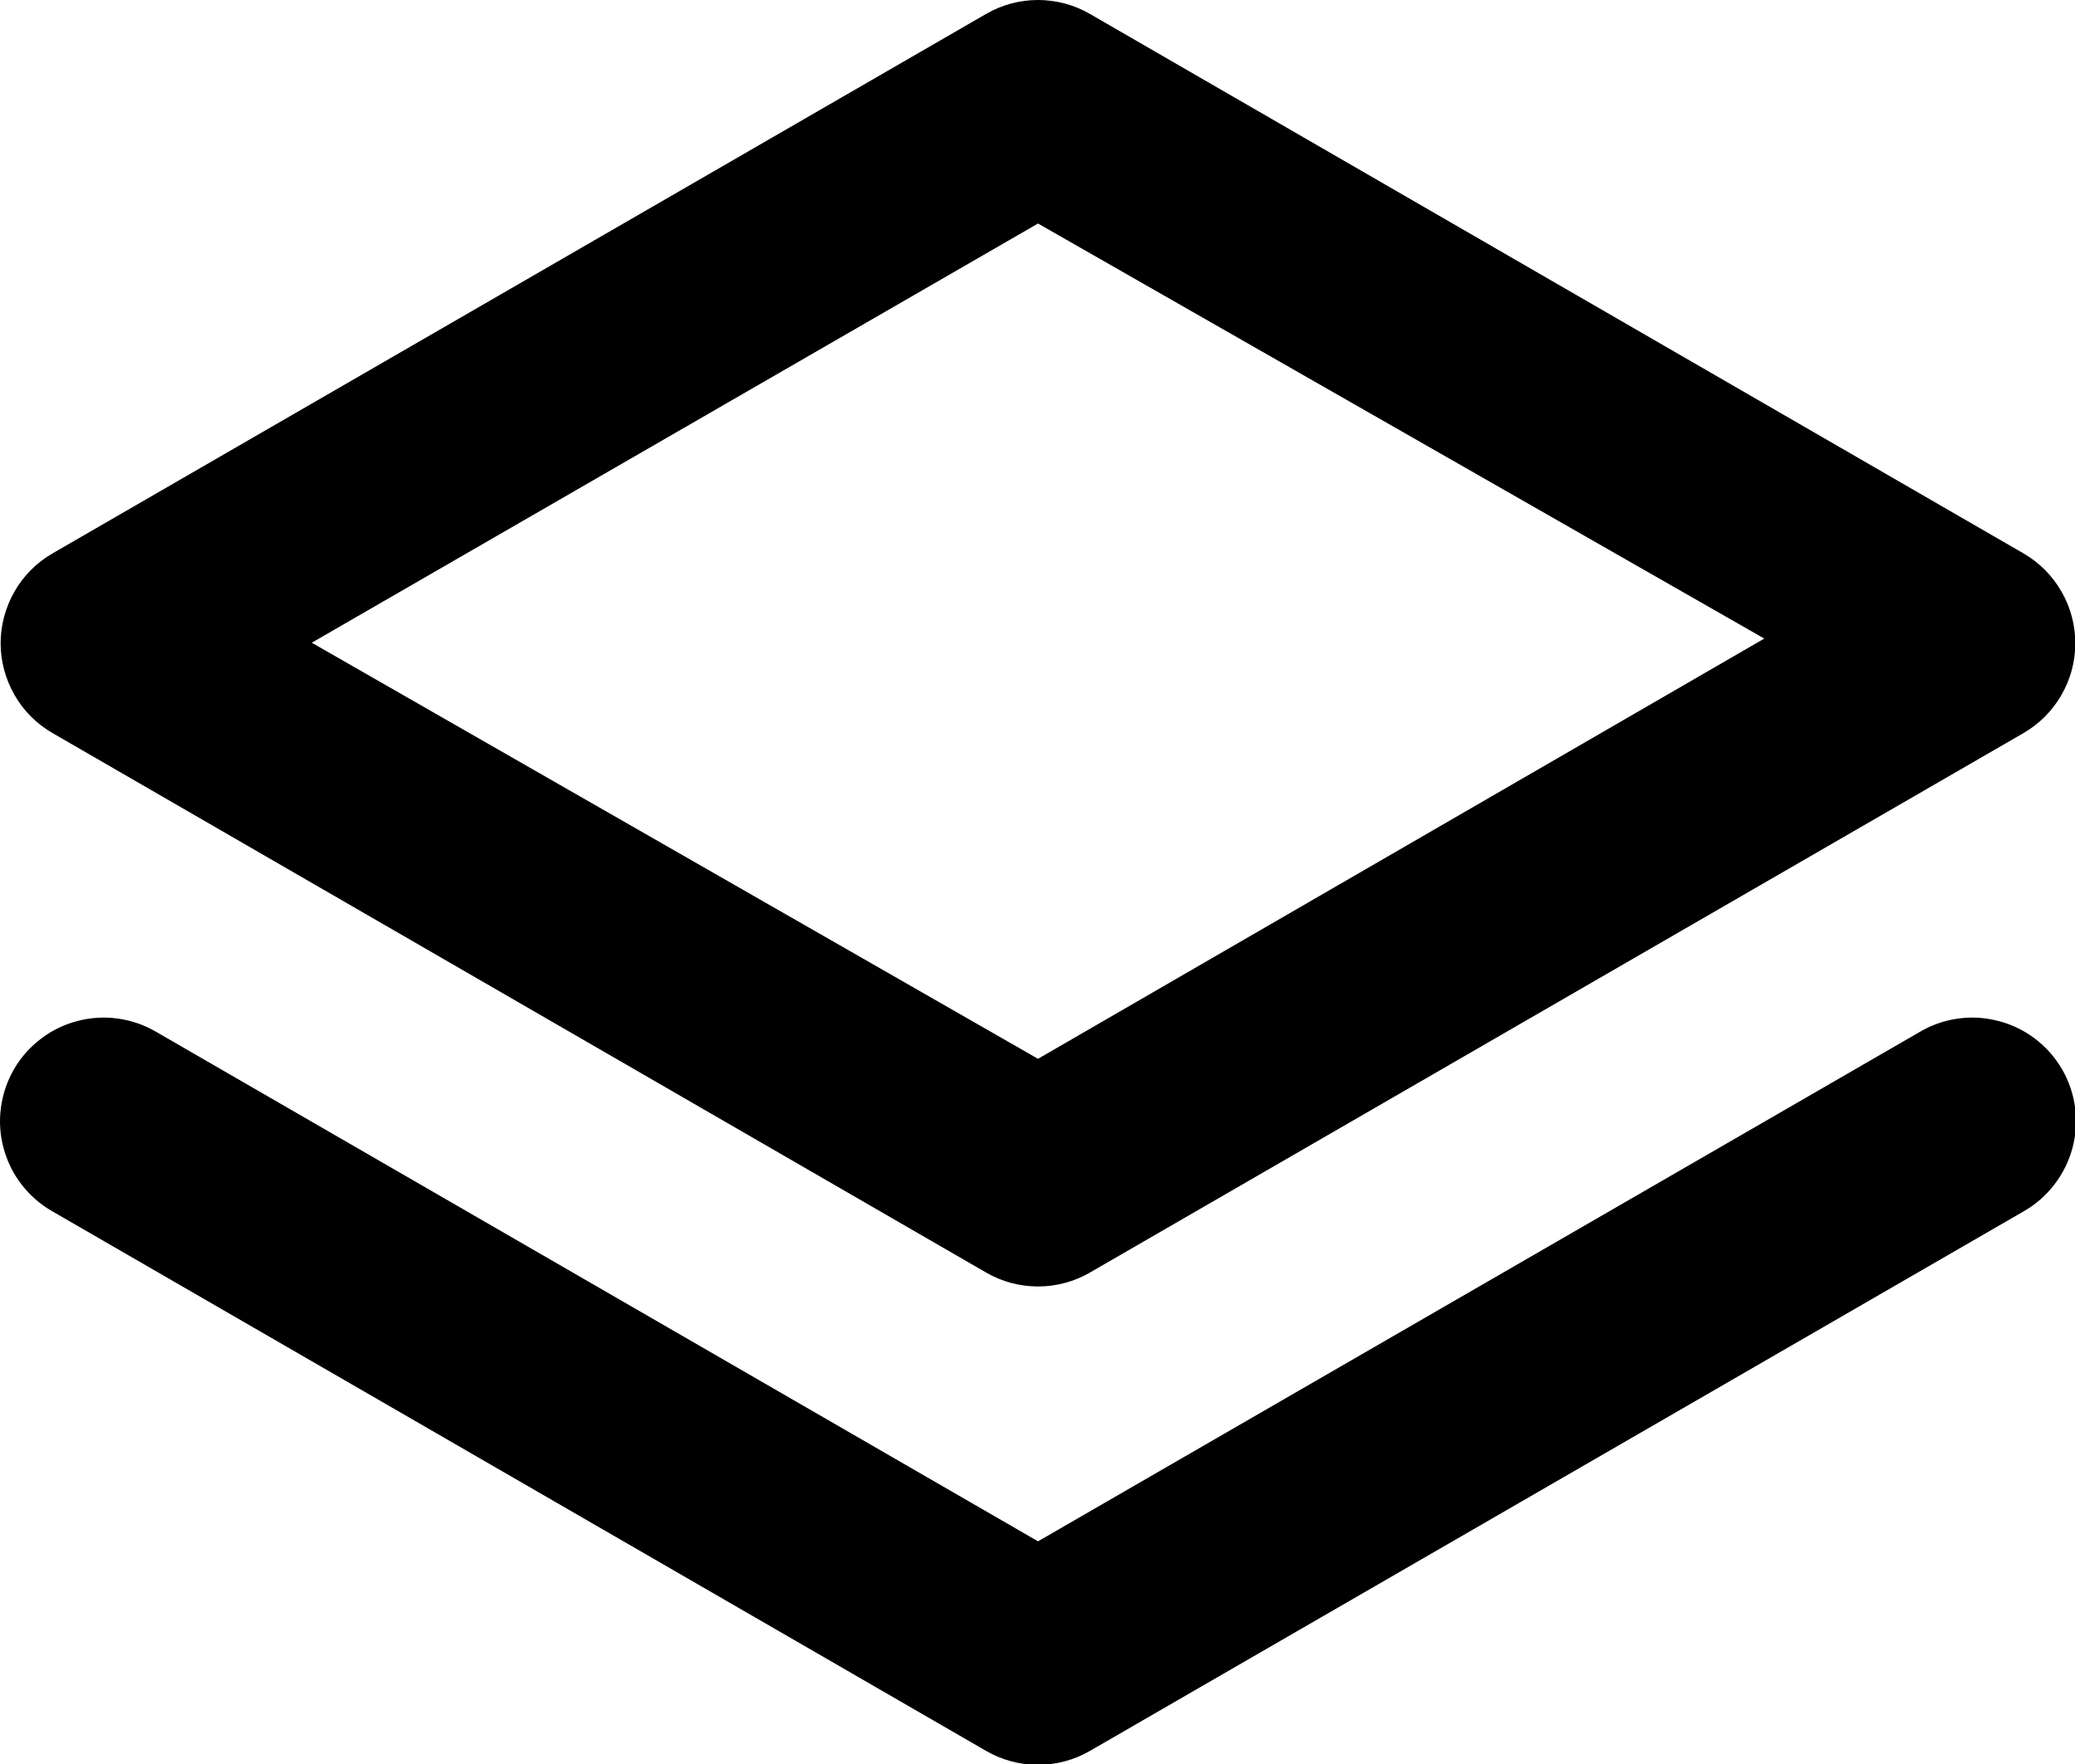 <svg width="20" height="17" viewBox="0 0 20 17" fill="none" xmlns="http://www.w3.org/2000/svg">
<path d="M0.505 7.064L9.505 12.264C9.657 12.352 9.829 12.398 10.005 12.398C10.18 12.398 10.353 12.352 10.505 12.264L19.505 7.064C19.656 6.976 19.782 6.85 19.869 6.698C19.957 6.546 20.003 6.374 20.003 6.199C20.003 6.024 19.957 5.852 19.869 5.7C19.782 5.548 19.656 5.422 19.505 5.334L10.505 0.134C10.353 0.046 10.18 0 10.005 0C9.829 0 9.657 0.046 9.505 0.134L0.505 5.334C0.353 5.422 0.227 5.548 0.14 5.7C0.053 5.852 0.006 6.024 0.006 6.199C0.006 6.374 0.053 6.546 0.14 6.698C0.227 6.85 0.353 6.976 0.505 7.064ZM10.005 2.154L17.005 6.154L10.005 10.204L3.005 6.194L10.005 2.154ZM18.505 9.944L10.005 14.854L1.505 9.944C1.391 9.877 1.266 9.834 1.135 9.816C1.005 9.798 0.872 9.806 0.745 9.84C0.618 9.873 0.498 9.931 0.394 10.011C0.289 10.091 0.201 10.19 0.135 10.304C0.069 10.418 0.026 10.544 0.009 10.675C-0.009 10.806 0 10.939 0.035 11.066C0.069 11.193 0.128 11.313 0.209 11.417C0.29 11.521 0.39 11.609 0.505 11.674L9.505 16.874C9.657 16.962 9.829 17.008 10.005 17.008C10.18 17.008 10.353 16.962 10.505 16.874L19.505 11.674C19.619 11.609 19.72 11.521 19.8 11.417C19.881 11.313 19.94 11.193 19.975 11.066C20.009 10.939 20.018 10.806 20.001 10.675C19.984 10.544 19.941 10.418 19.875 10.304C19.808 10.19 19.721 10.091 19.616 10.011C19.511 9.931 19.392 9.873 19.264 9.84C19.137 9.806 19.005 9.798 18.874 9.816C18.744 9.834 18.618 9.877 18.505 9.944Z" fill="black"/>
</svg>
